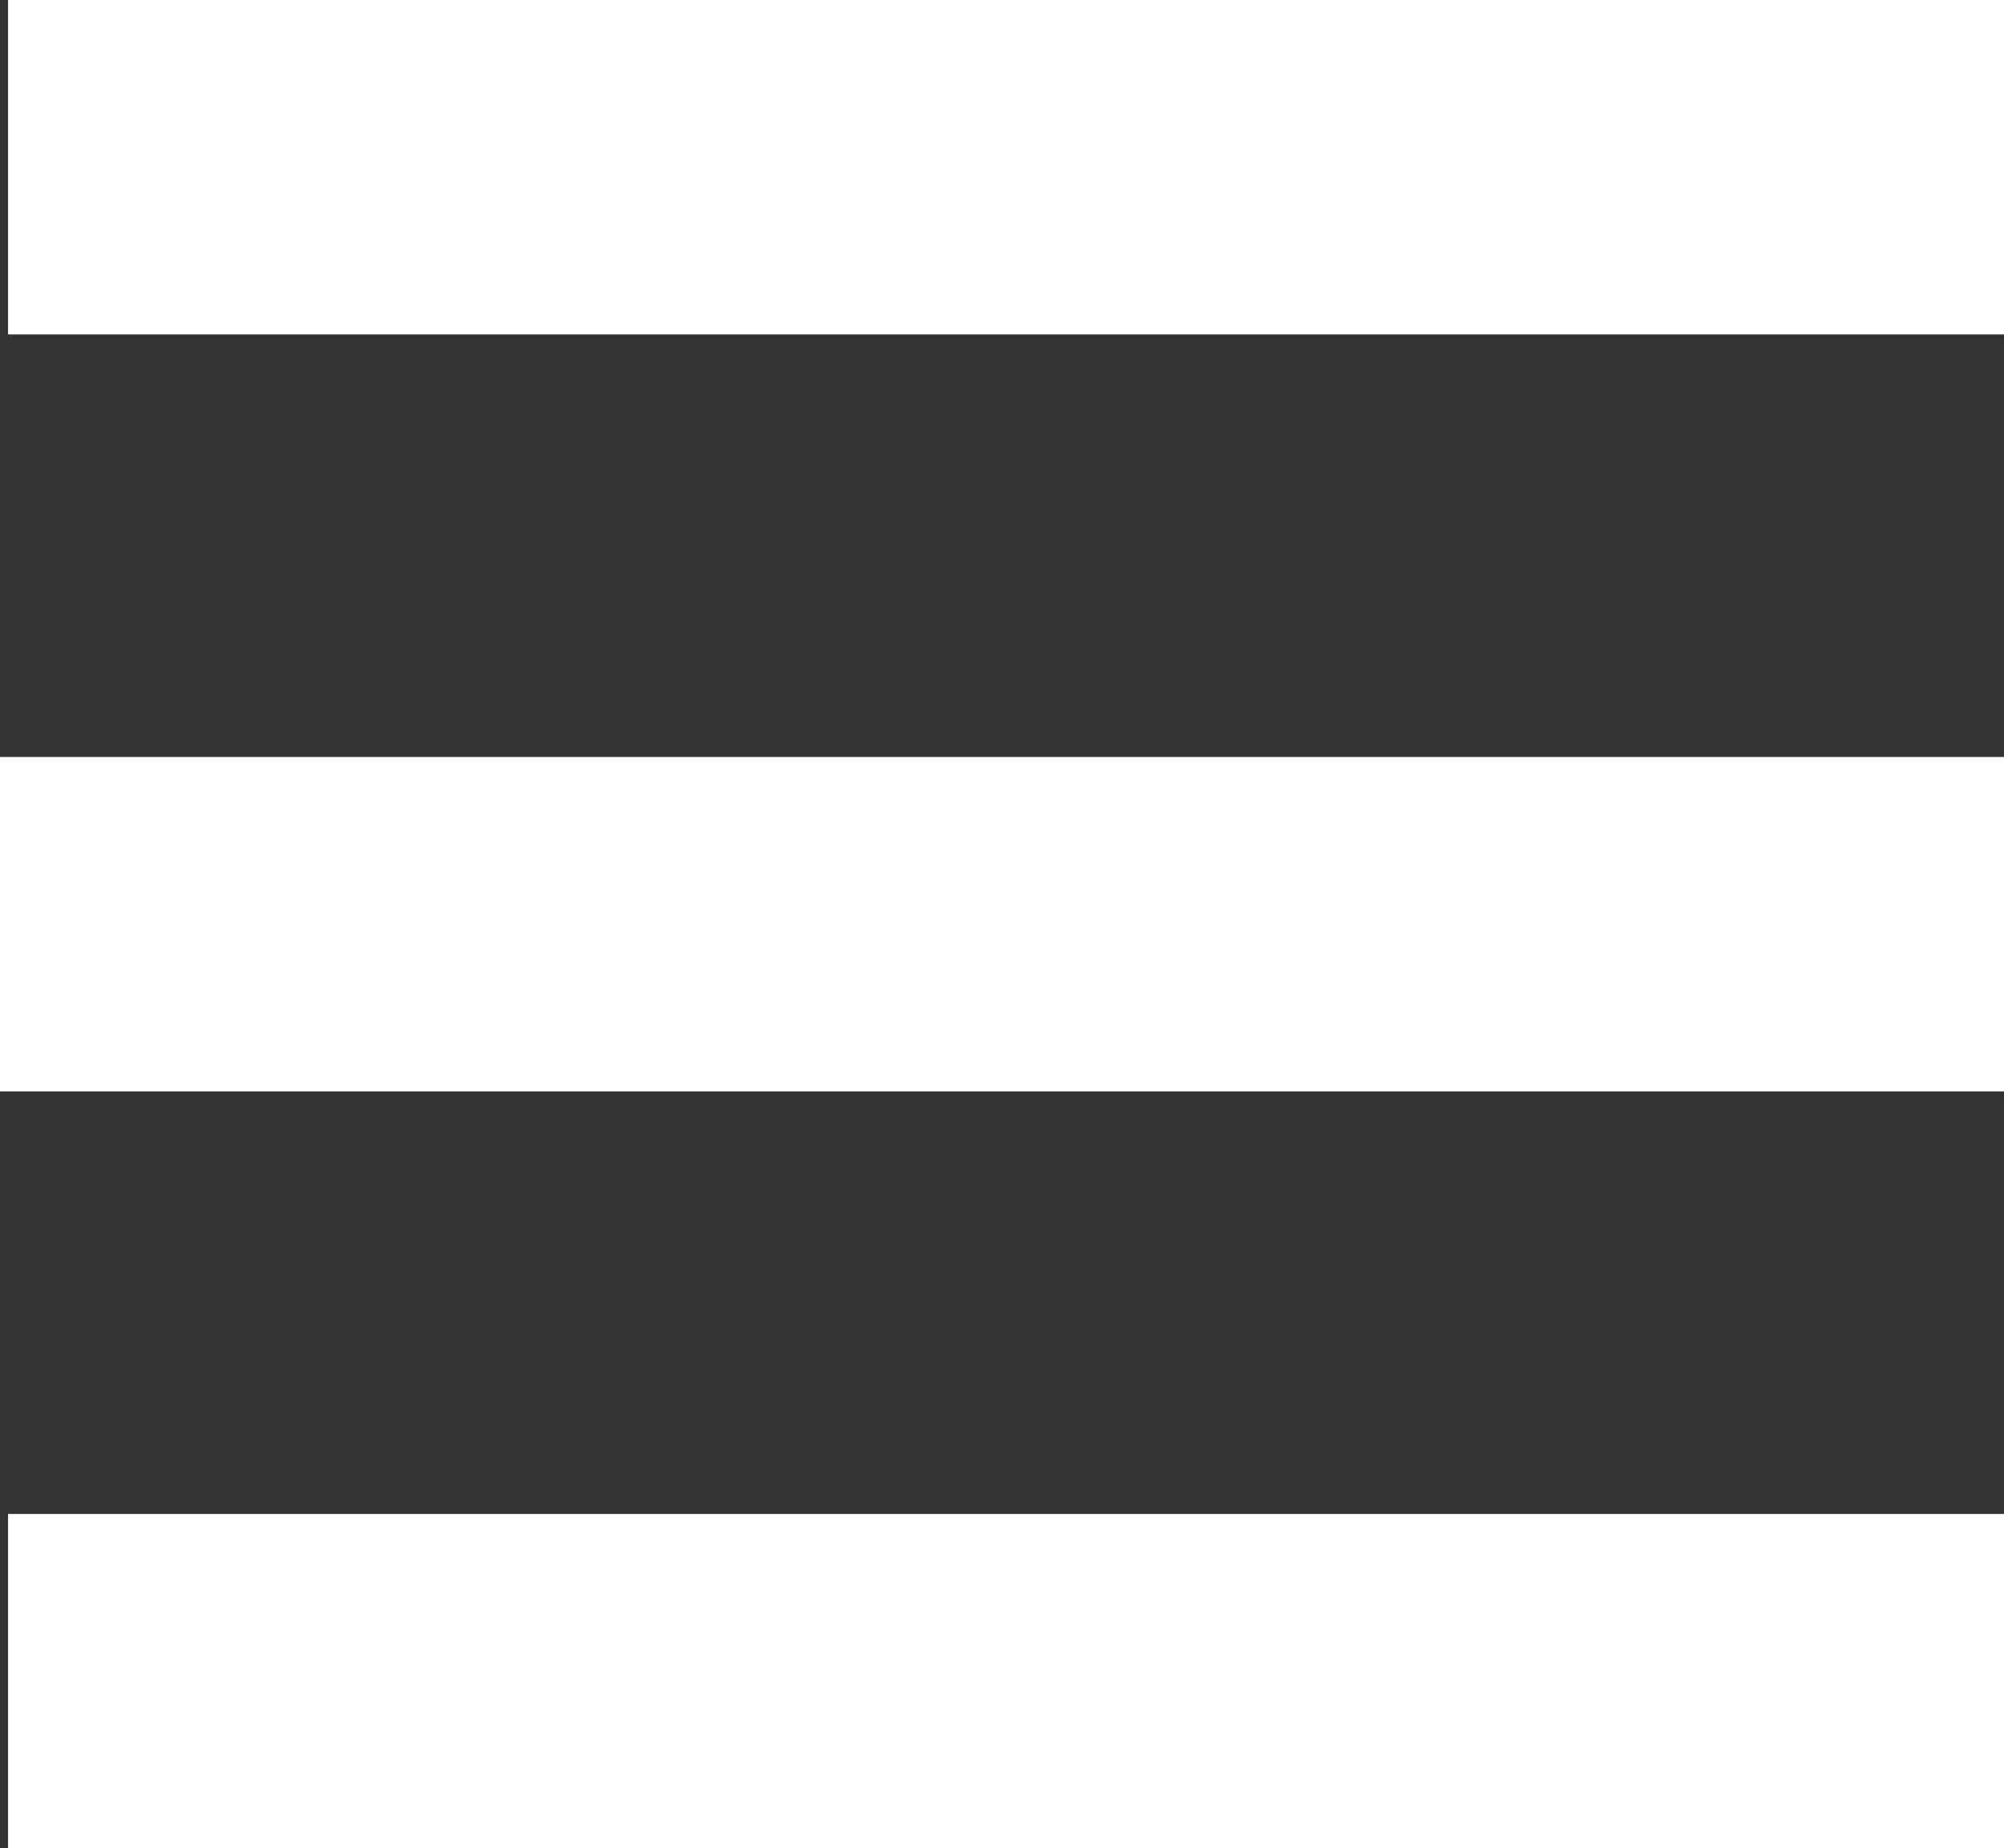<?xml version="1.0" encoding="UTF-8"?>
<svg id="Layer_2" data-name="Layer 2" xmlns="http://www.w3.org/2000/svg" viewBox="0 0 39.78 36.7">
  <rect x="0" y="0" width="39.78" height="36.7" fill="#333333" stroke="none"/>
  <defs>
    <style>
      .cls-1 {
        fill: #fff;
      }
    </style>
  </defs>
  <g id="design">
    <g>
      <rect class="cls-1" x=".16" y="0" width="39.62" height="6.64"/>
      <rect class="cls-1" x="0" y="15.03" width="39.78" height="6.64"/>
      <rect class="cls-1" x=".16" y="30.06" width="39.62" height="6.64"/>
    </g>
  </g>
</svg>